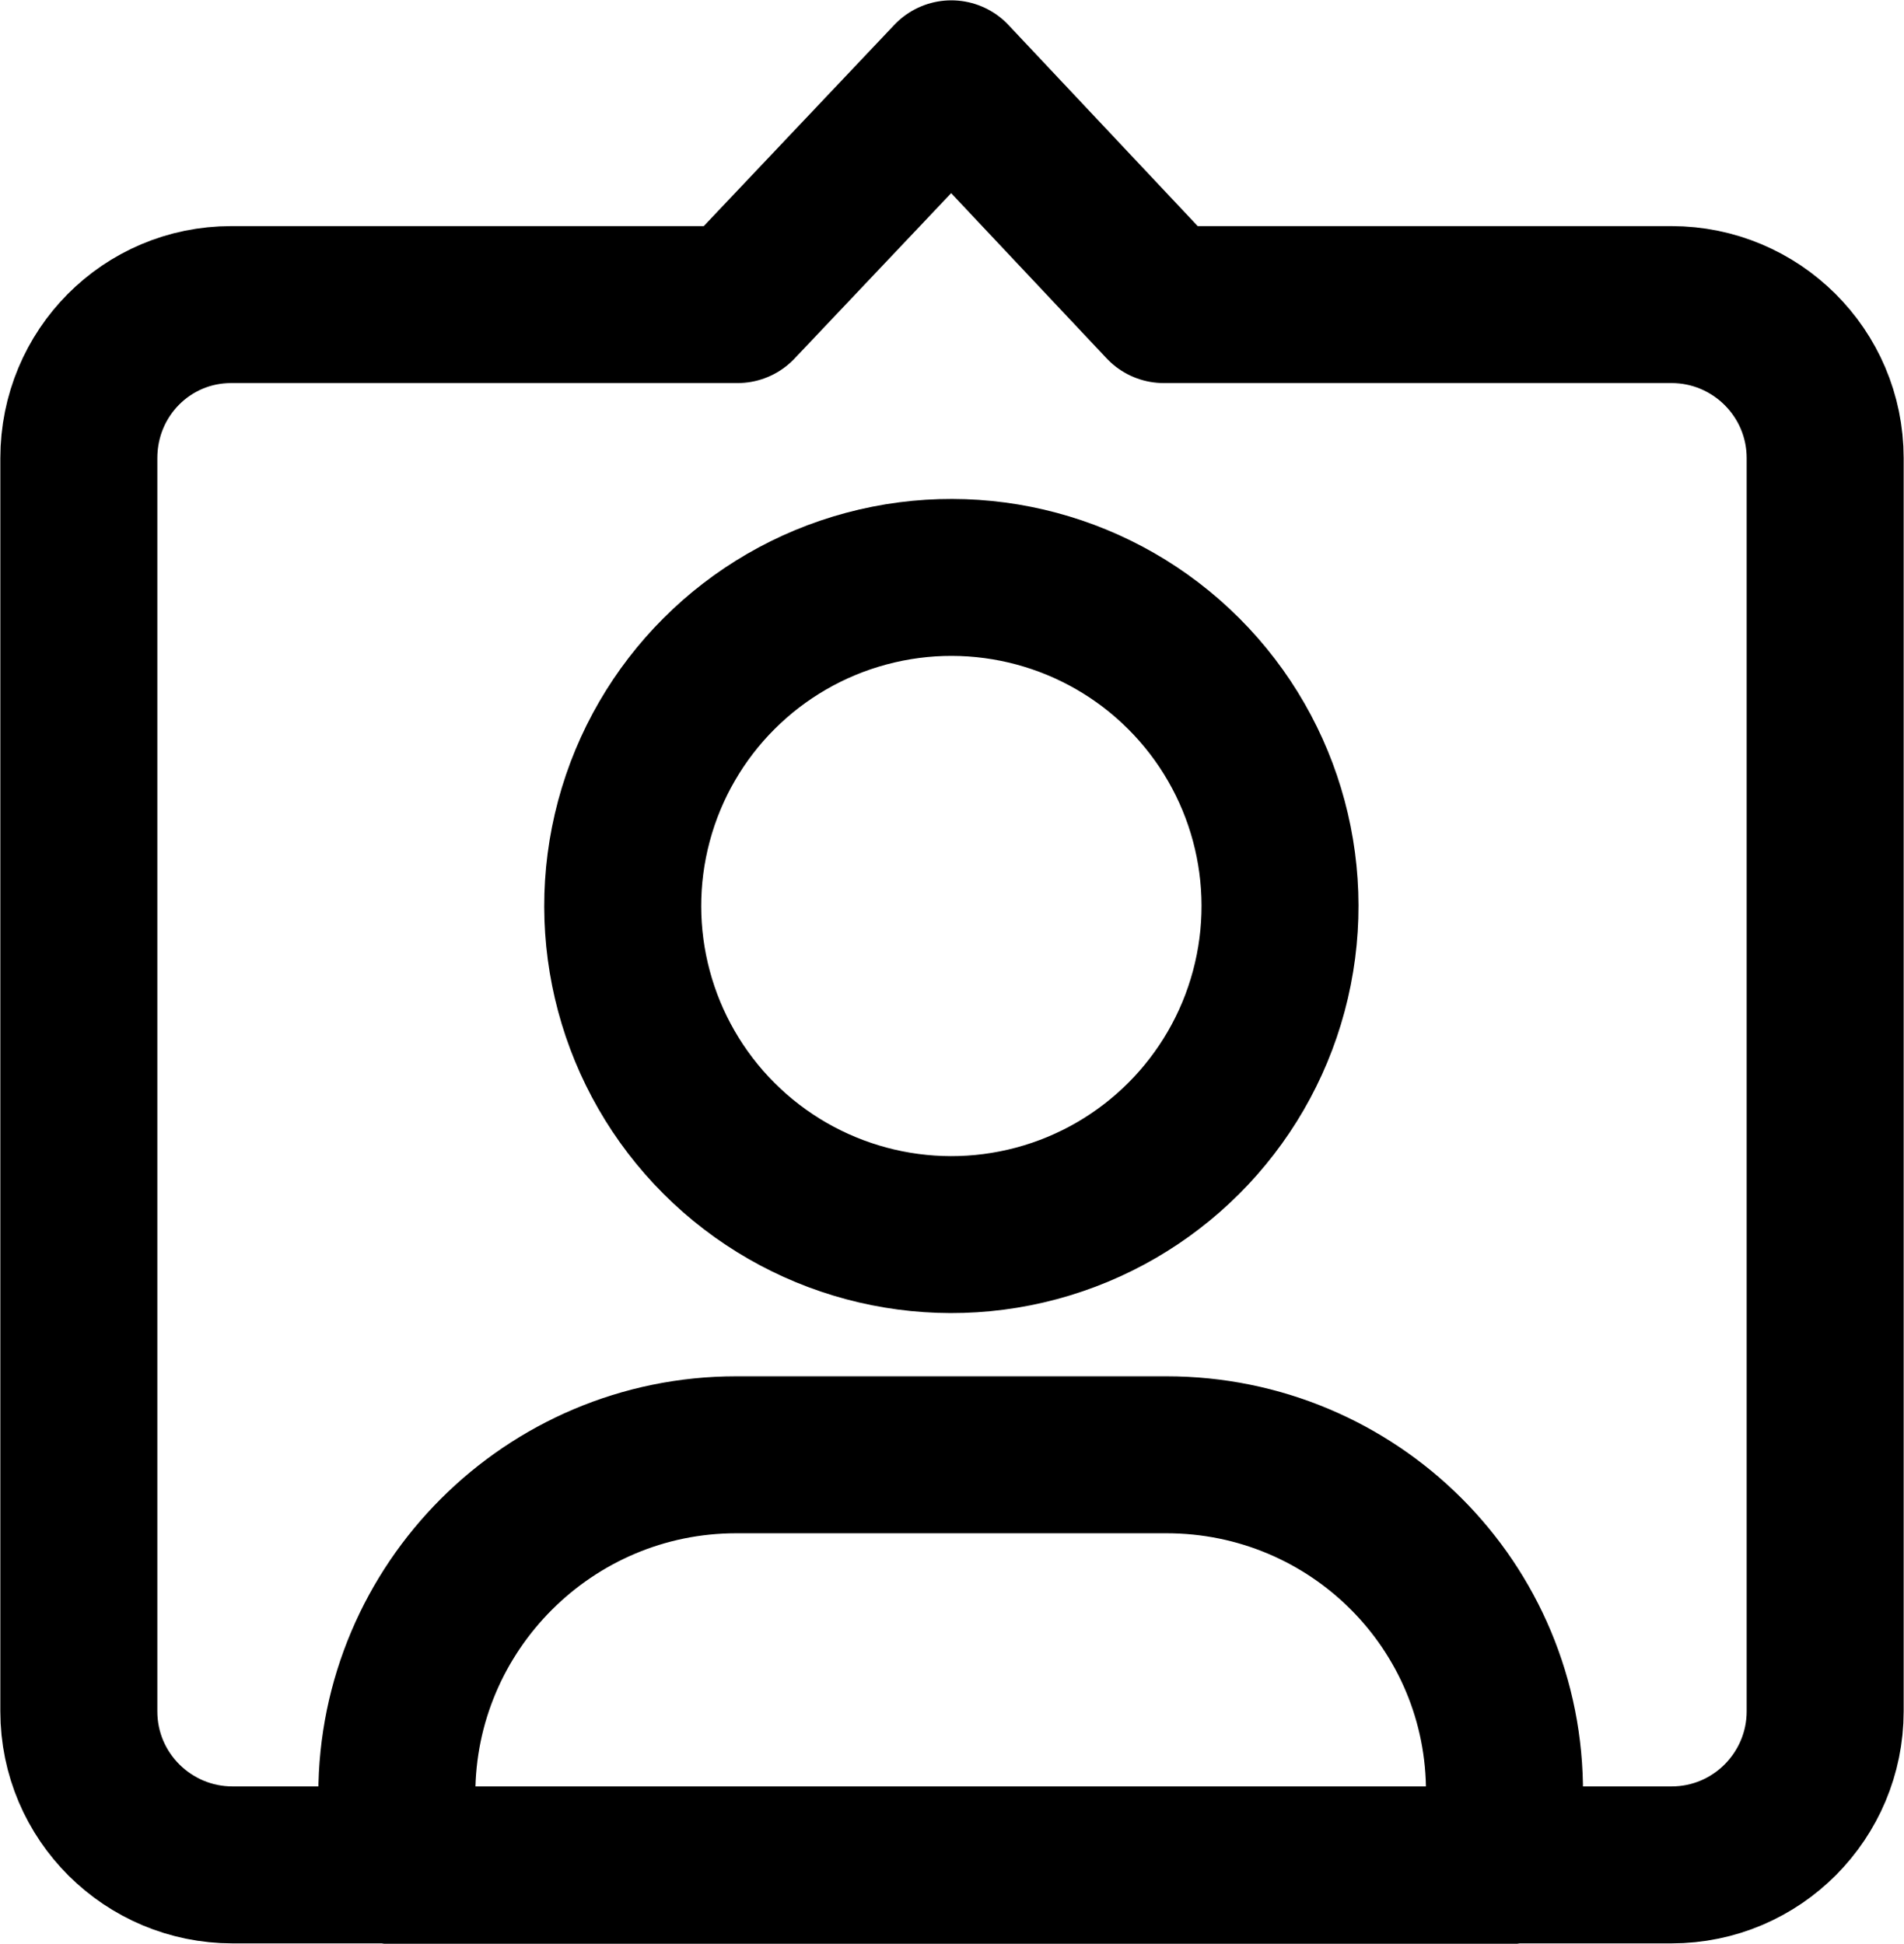 <?xml version="1.0" encoding="utf-8"?>
<!-- Generator: Adobe Illustrator 27.0.0, SVG Export Plug-In . SVG Version: 6.00 Build 0)  -->
<svg version="1.1" id="레이어_1" xmlns="http://www.w3.org/2000/svg" xmlns:xlink="http://www.w3.org/1999/xlink" x="0px"
	 y="0px" viewBox="0 0 142.5 145.5" style="enable-background:new 0 0 142.5 145.5;" xml:space="preserve">
<style type="text/css">
	.st0{fill:none;stroke:#000000;stroke-width:11.75;stroke-linecap:round;stroke-linejoin:round;stroke-miterlimit:10;}
</style>
<g>
	<path class="st0" d="M5.9,34.3v93.8c0,6.4,5.2,11.5,11.5,11.5h107.7c6.4,0,11.5-5.2,11.5-11.5V34.3c0-6.4-5.2-11.5-11.5-11.5h-38
		L71.2,5.9l-16,16.9l-37.9,0C11,22.8,5.9,27.9,5.9,34.3z"/>
	
		<ellipse transform="matrix(0.707 -0.707 0.707 0.707 -27.07 70.225)" class="st0" cx="71.2" cy="67.8" rx="24.6" ry="24.6"/>
	<path class="st0" d="M87.3,108.9H55.1c-14,0-25.4,11.4-25.4,25.4v5.4h82.9v-5.4C112.7,120.2,101.3,108.9,87.3,108.9z"/>
</g>
</svg>
